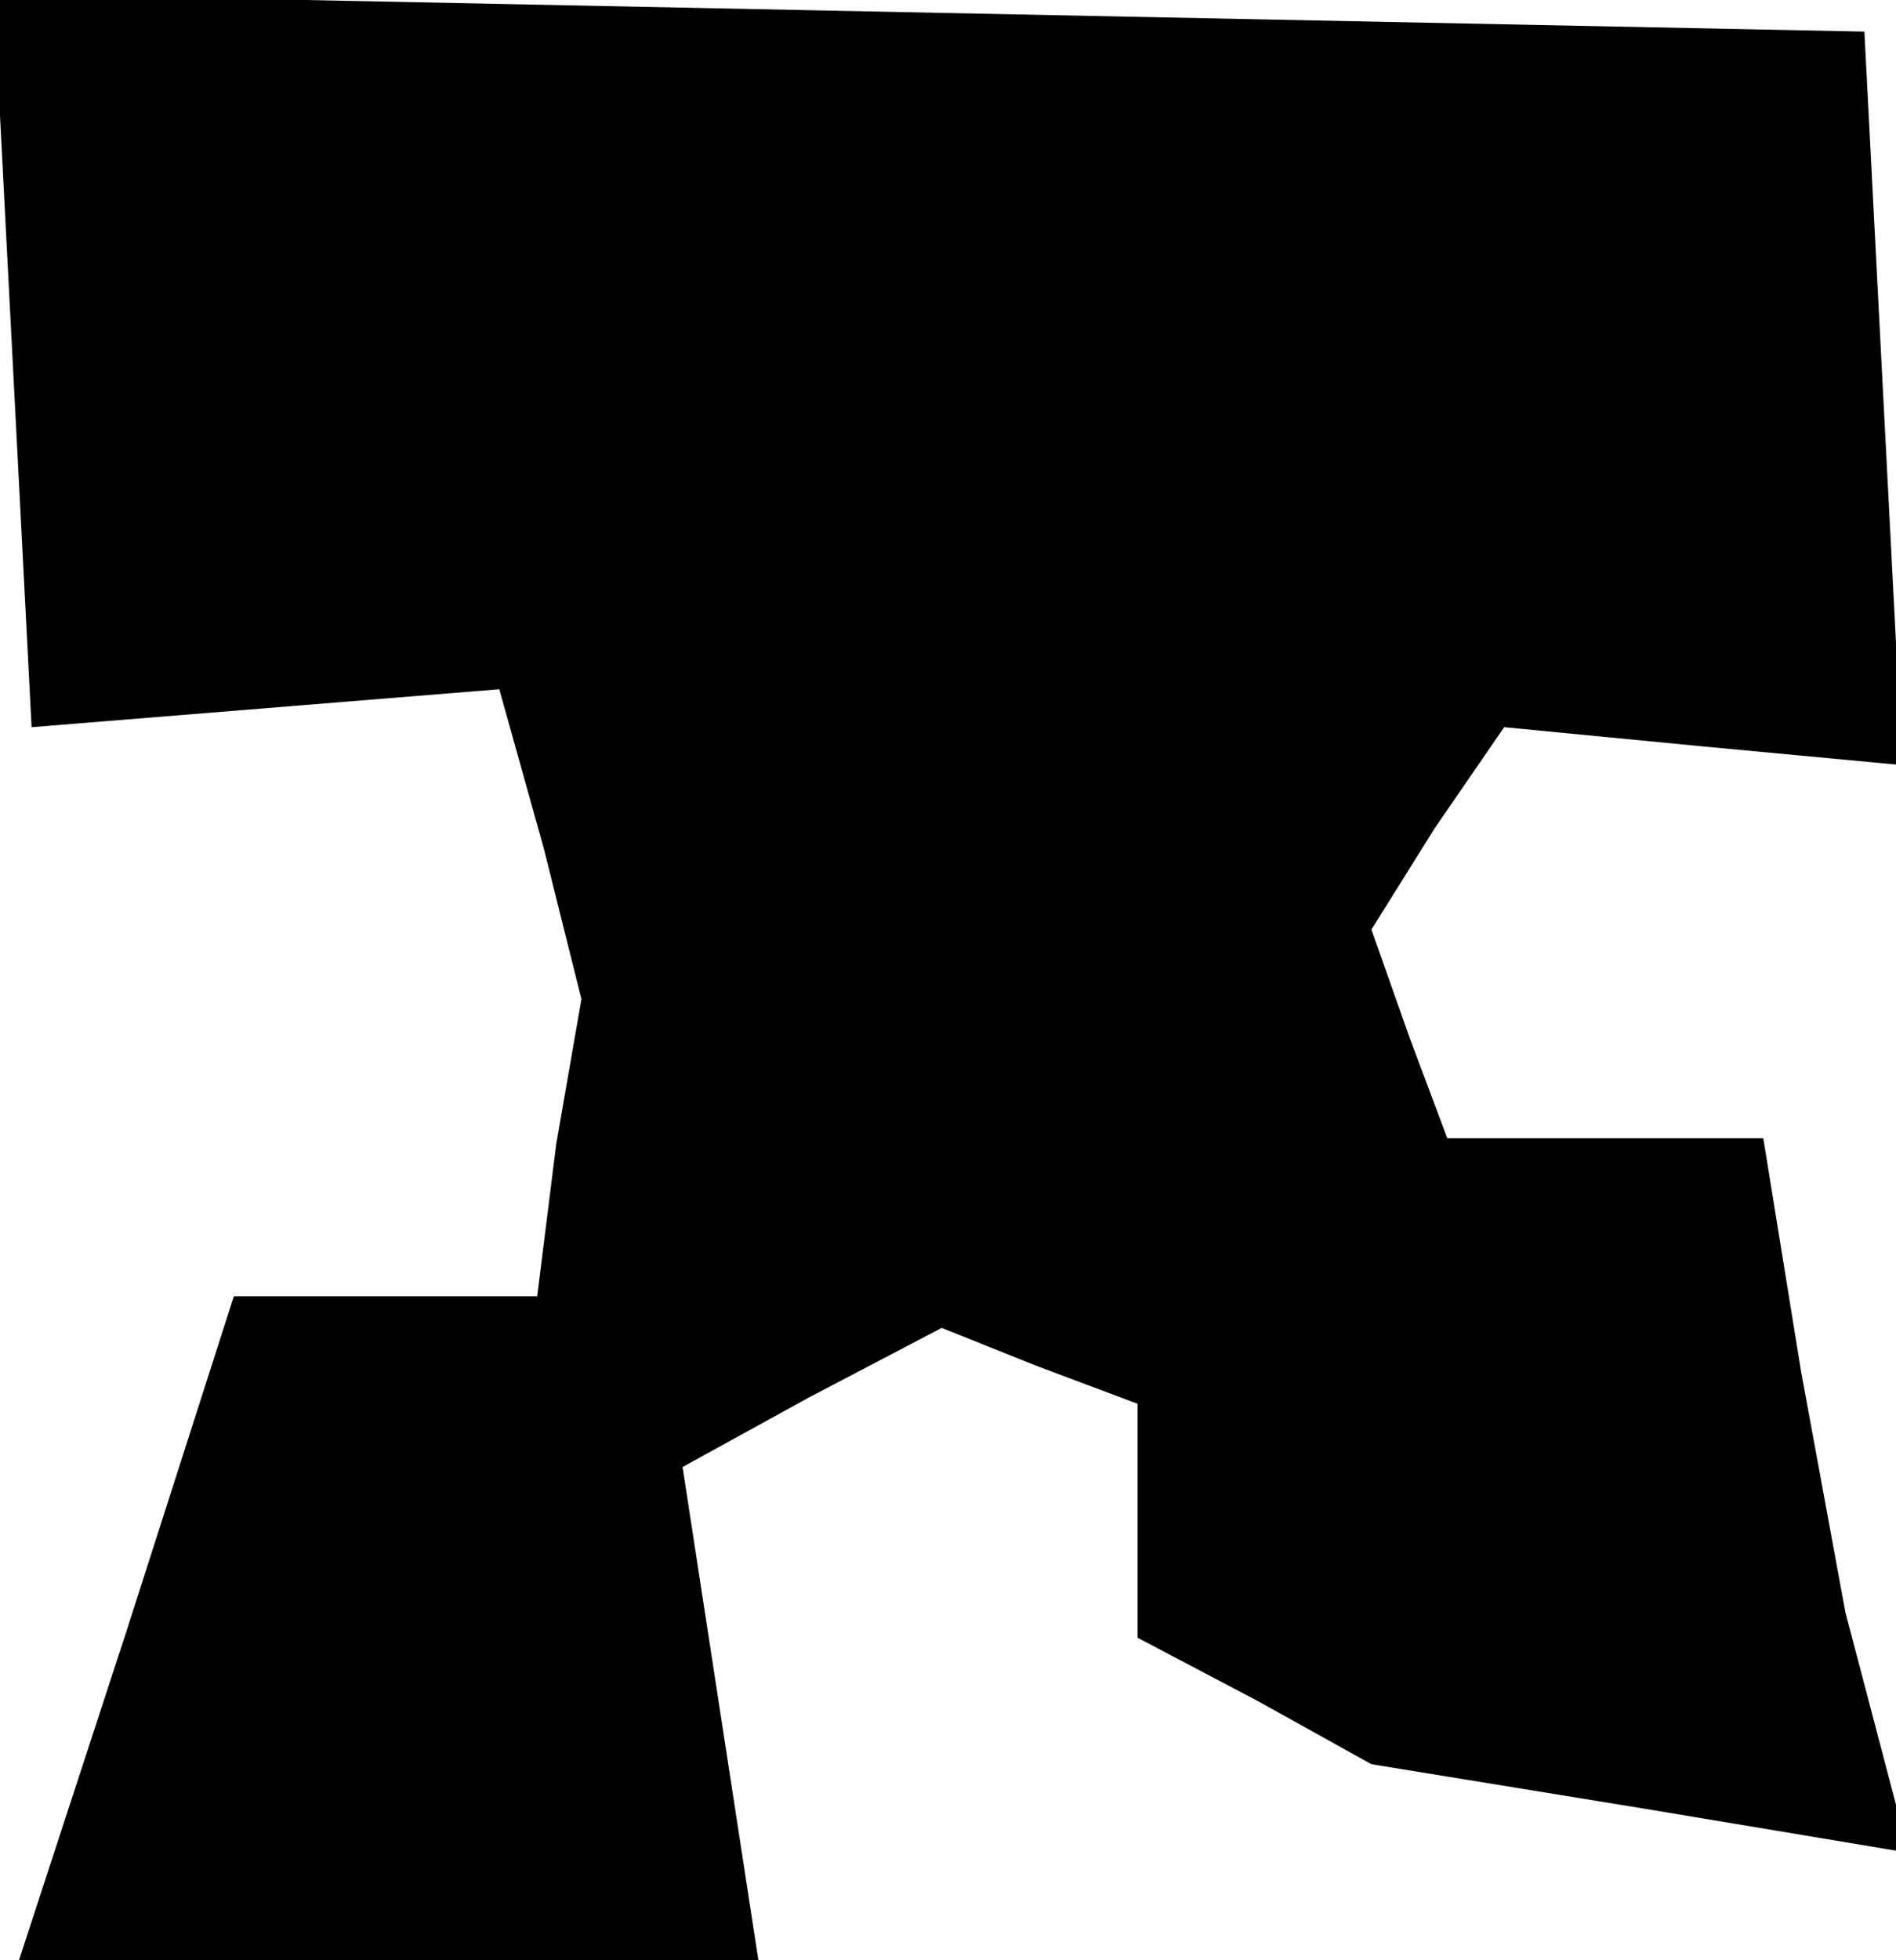 <?xml version="1.0" standalone="no"?>
<!DOCTYPE svg PUBLIC "-//W3C//DTD SVG 20010904//EN"
 "http://www.w3.org/TR/2001/REC-SVG-20010904/DTD/svg10.dtd">
<svg version="1.0" xmlns="http://www.w3.org/2000/svg"
 width="30pt" height="31pt" viewBox="0 0 30 31"
 preserveAspectRatio="xMidYMid meet">
<g transform="translate(0,31) scale(0.1,-0.1)"
fill="#000000" stroke="none">
<path d="M2 253 l3 -58 37 3 37 3 7 -25 6 -24 -4 -23 -3 -24 -24 0 -24 0 -17
-53 -17 -52 59 0 58 0 -6 39 -6 39 20 11 21 11 15 -6 16 -6 0 -19 0 -18 19
-10 18 -10 43 -7 42 -7 -5 19 -5 19 -7 38 -6 37 -25 0 -25 0 -6 16 -6 17 10
16 11 16 31 -3 32 -3 -3 58 -3 58 -148 3 -148 3 3 -58z"/>
</g>
</svg>
